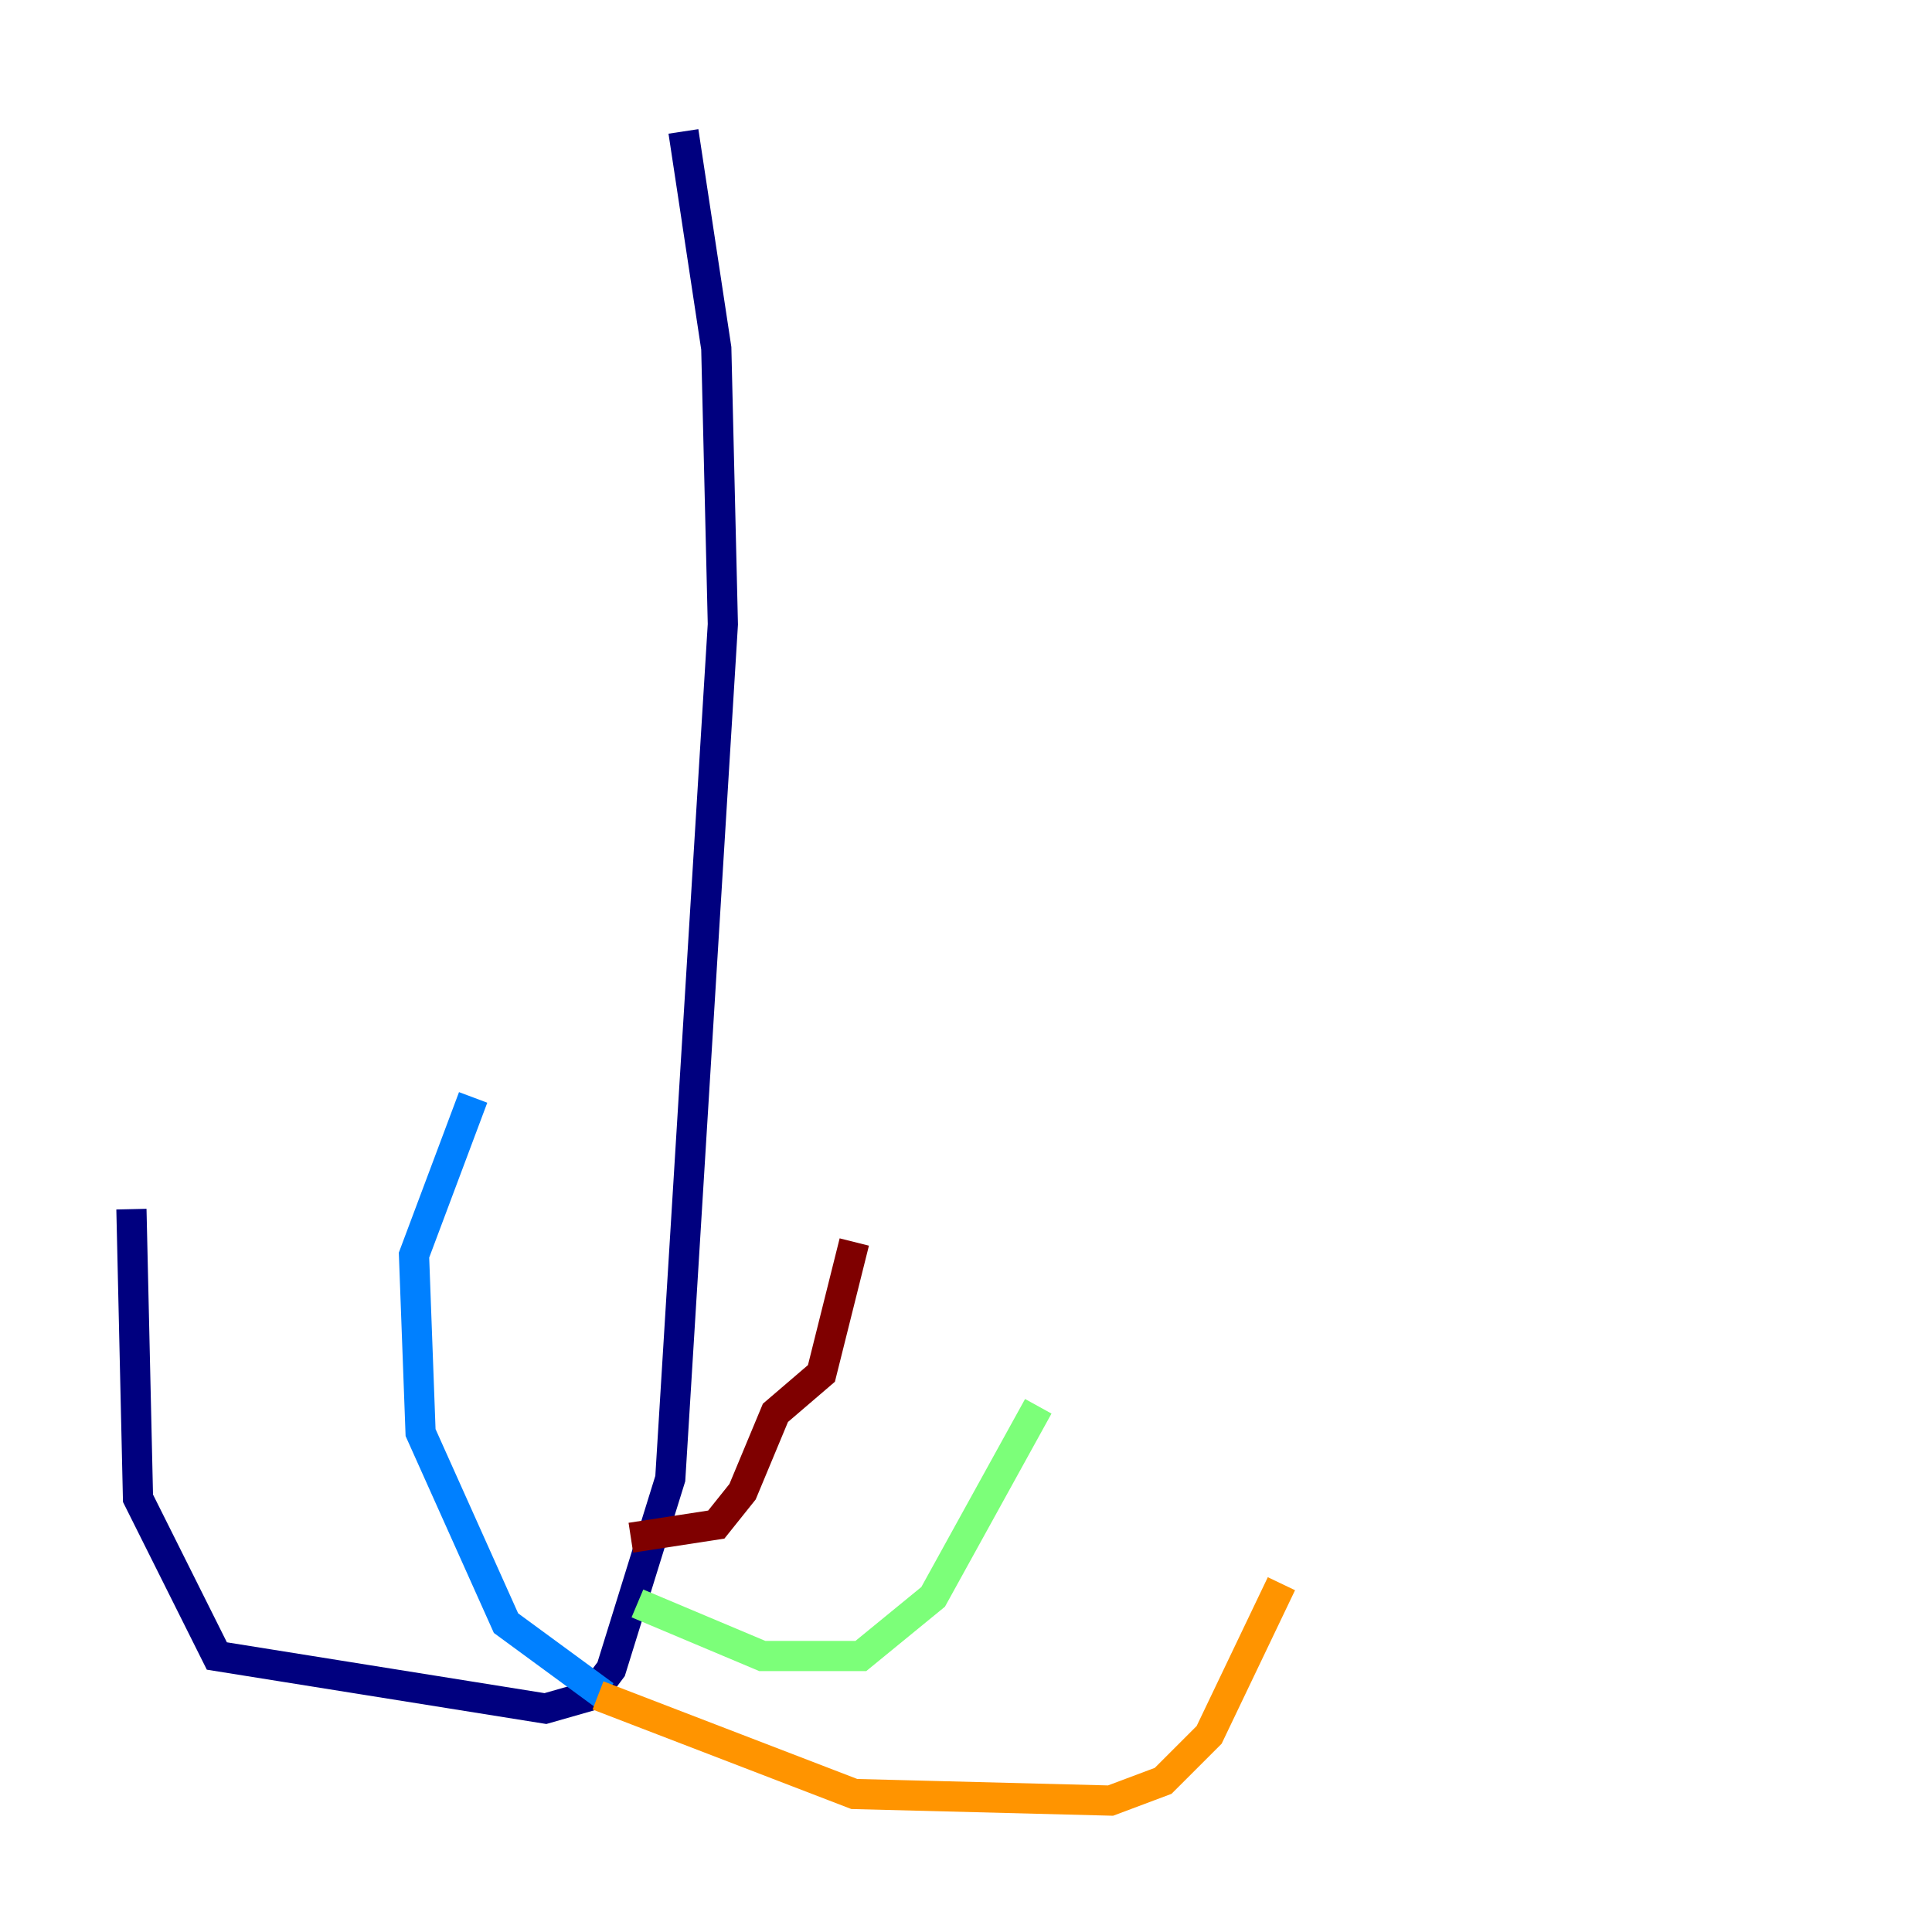 <?xml version="1.0" encoding="utf-8" ?>
<svg baseProfile="tiny" height="128" version="1.2" viewBox="0,0,128,128" width="128" xmlns="http://www.w3.org/2000/svg" xmlns:ev="http://www.w3.org/2001/xml-events" xmlns:xlink="http://www.w3.org/1999/xlink"><defs /><polyline fill="none" points="45.279,8.707 47.456,23.075 47.891,41.361 44.408,97.959 40.49,110.585 39.184,112.326 36.136,113.197 14.367,109.714 9.143,99.265 8.707,80.109" stroke="#00007f" stroke-width="2" /><polyline fill="none" points="40.054,112.326 33.524,107.537 27.864,94.912 27.429,83.156 31.347,72.707" stroke="#0080ff" stroke-width="2" /><polyline fill="none" points="42.231,106.231 50.503,109.714 57.034,109.714 61.823,105.796 68.789,93.17" stroke="#7cff79" stroke-width="2" /><polyline fill="none" points="39.619,112.326 56.599,118.857 73.578,119.293 77.061,117.986 80.109,114.939 84.898,104.925" stroke="#ff9400" stroke-width="2" /><polyline fill="none" points="41.796,101.878 47.456,101.007 49.197,98.83 51.374,93.605 54.422,90.993 56.599,82.286" stroke="#7f0000" stroke-width="2" /></svg>